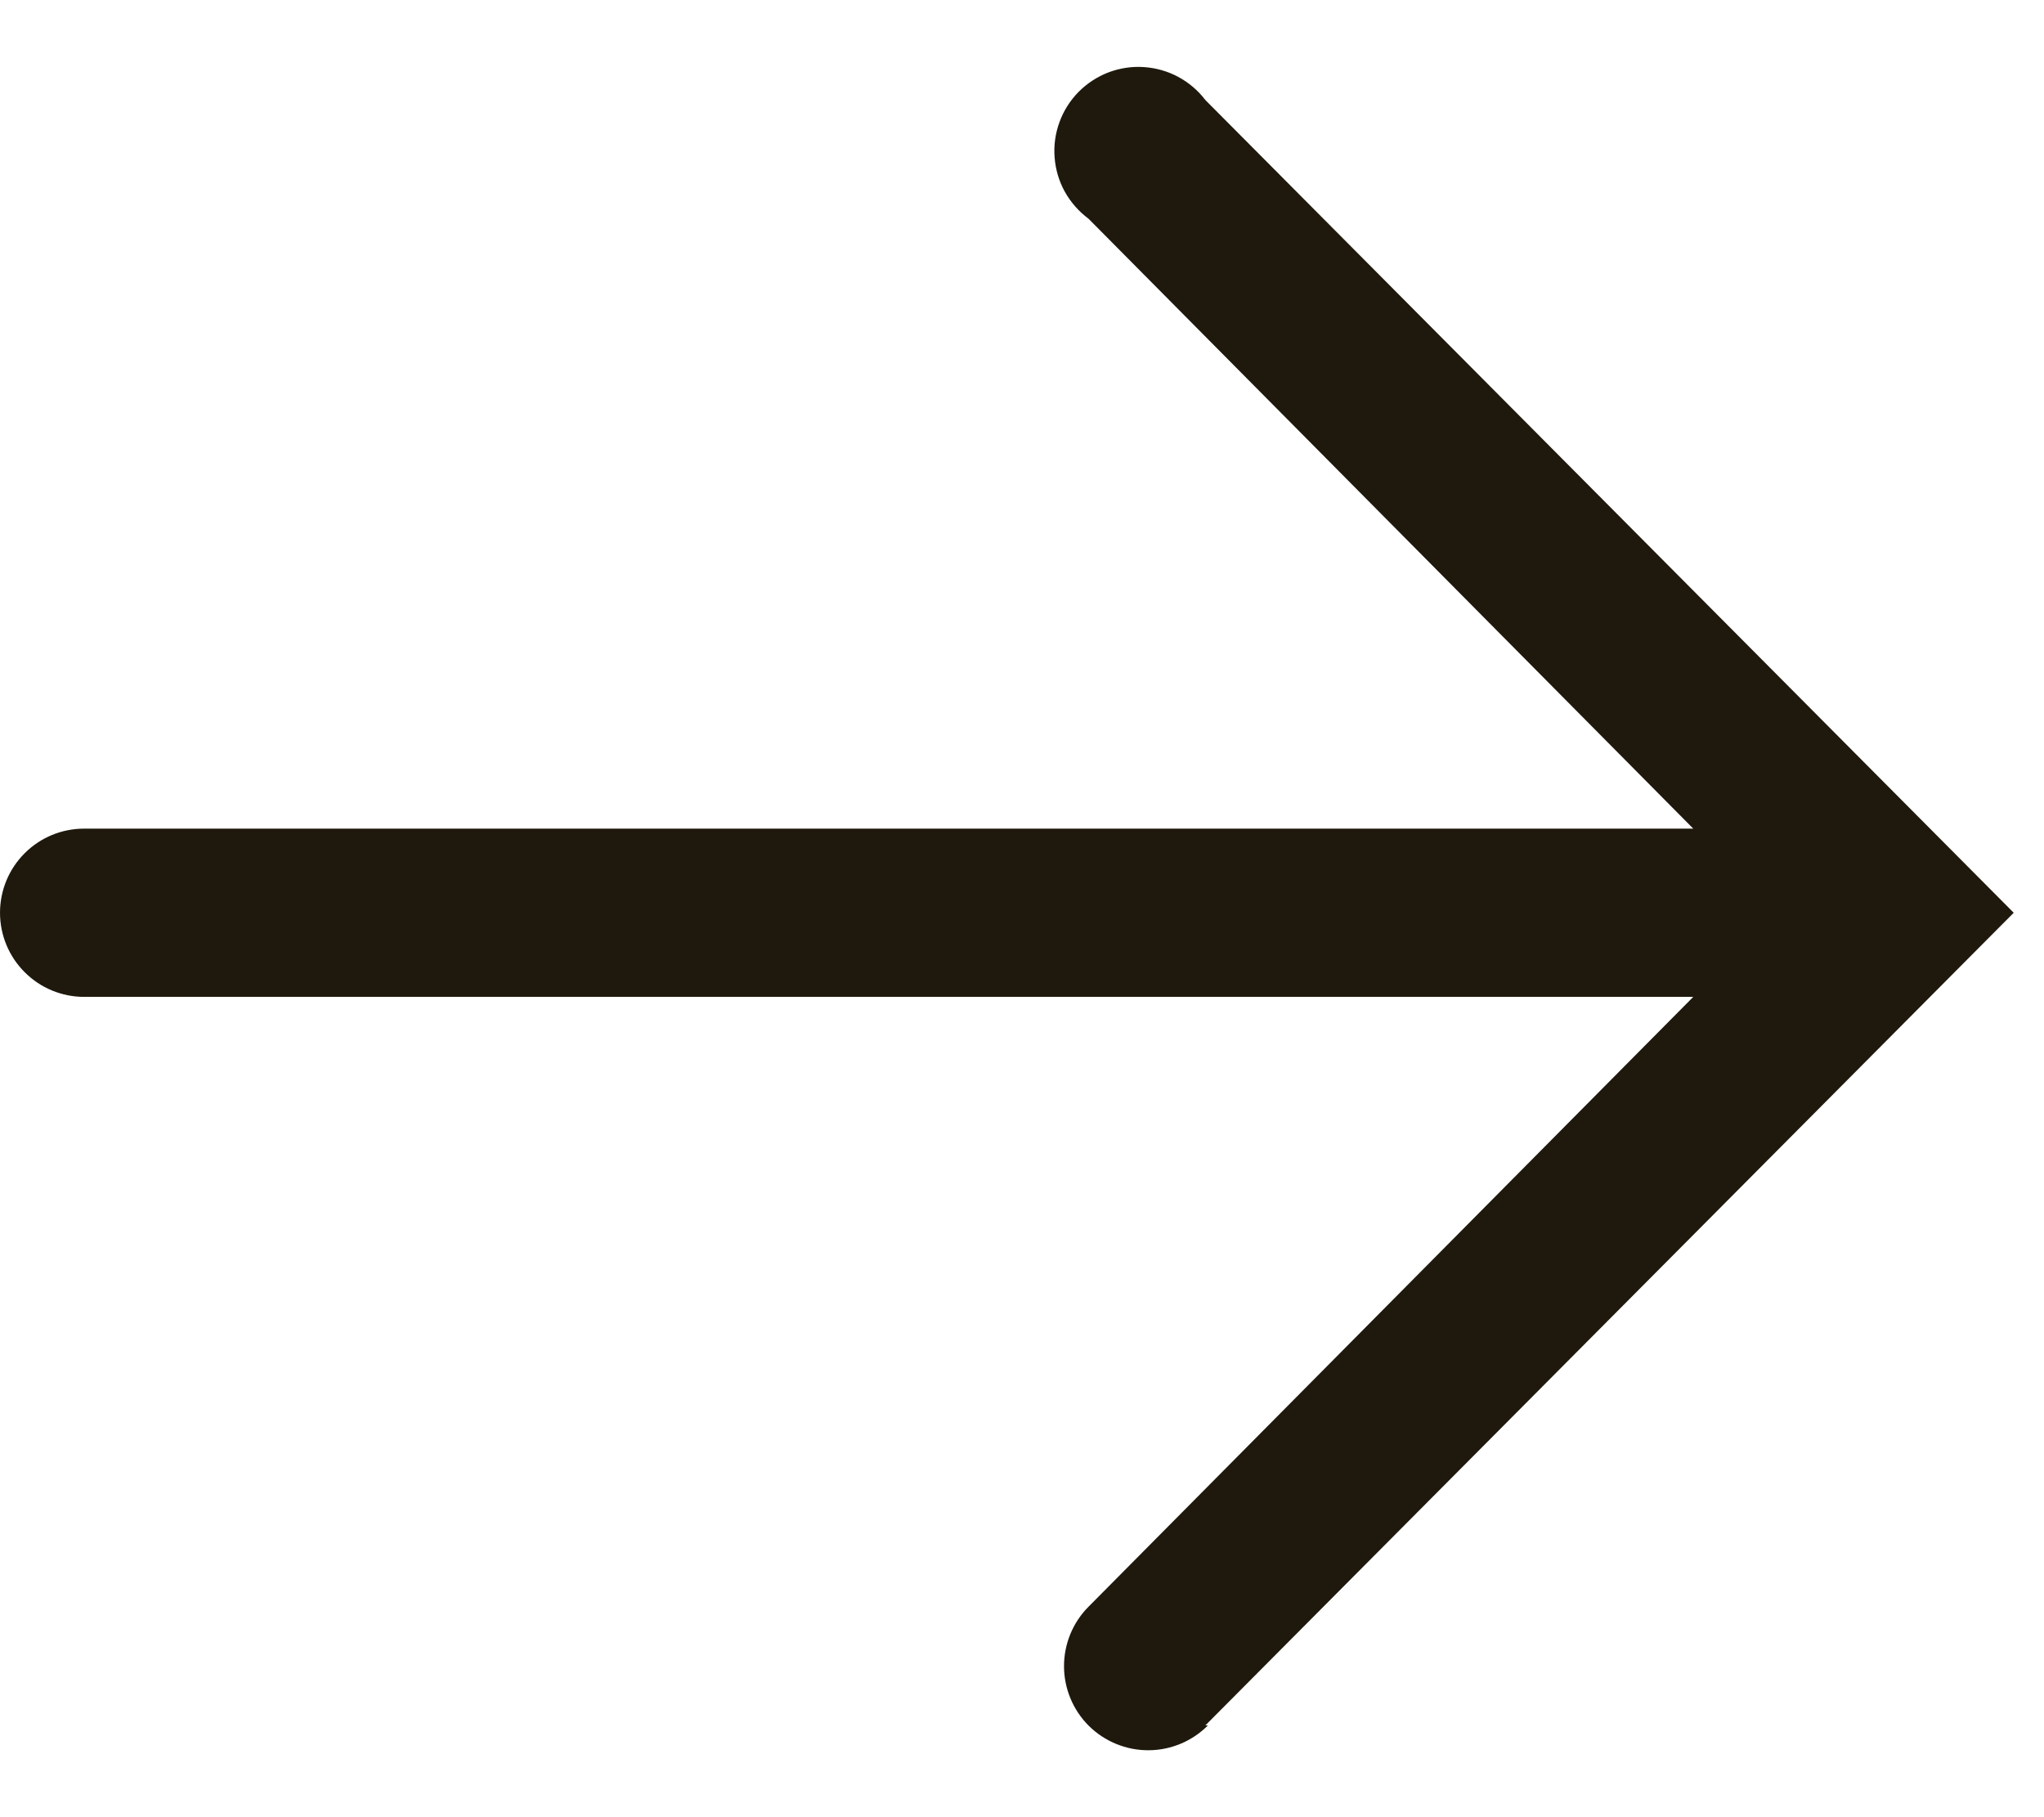 <svg width="27" height="24" viewBox="0 0 27 24" fill="none" xmlns="http://www.w3.org/2000/svg">
<path d="M15.922 22.788L26.6 12.055L15.922 1.321C15.826 1.195 15.703 1.09 15.563 1.015C15.423 0.94 15.268 0.896 15.109 0.886C14.95 0.875 14.791 0.9 14.642 0.956C14.494 1.013 14.359 1.101 14.247 1.214C14.135 1.328 14.049 1.464 13.995 1.613C13.94 1.763 13.918 1.922 13.931 2.081C13.943 2.24 13.989 2.394 14.066 2.533C14.144 2.672 14.25 2.793 14.378 2.888L22.367 10.944L1.111 10.944C0.817 10.944 0.534 11.06 0.326 11.269C0.117 11.477 9.87067e-05 11.76 9.86938e-05 12.055C9.86809e-05 12.349 0.117 12.632 0.326 12.84C0.534 13.049 0.817 13.166 1.111 13.166L22.367 13.166L14.378 21.221C14.17 21.43 14.054 21.714 14.055 22.009C14.056 22.303 14.174 22.586 14.383 22.794C14.593 23.001 14.876 23.117 15.171 23.116C15.466 23.115 15.748 22.997 15.956 22.788L15.922 22.788Z" fill="#1F190D"/>
</svg>
